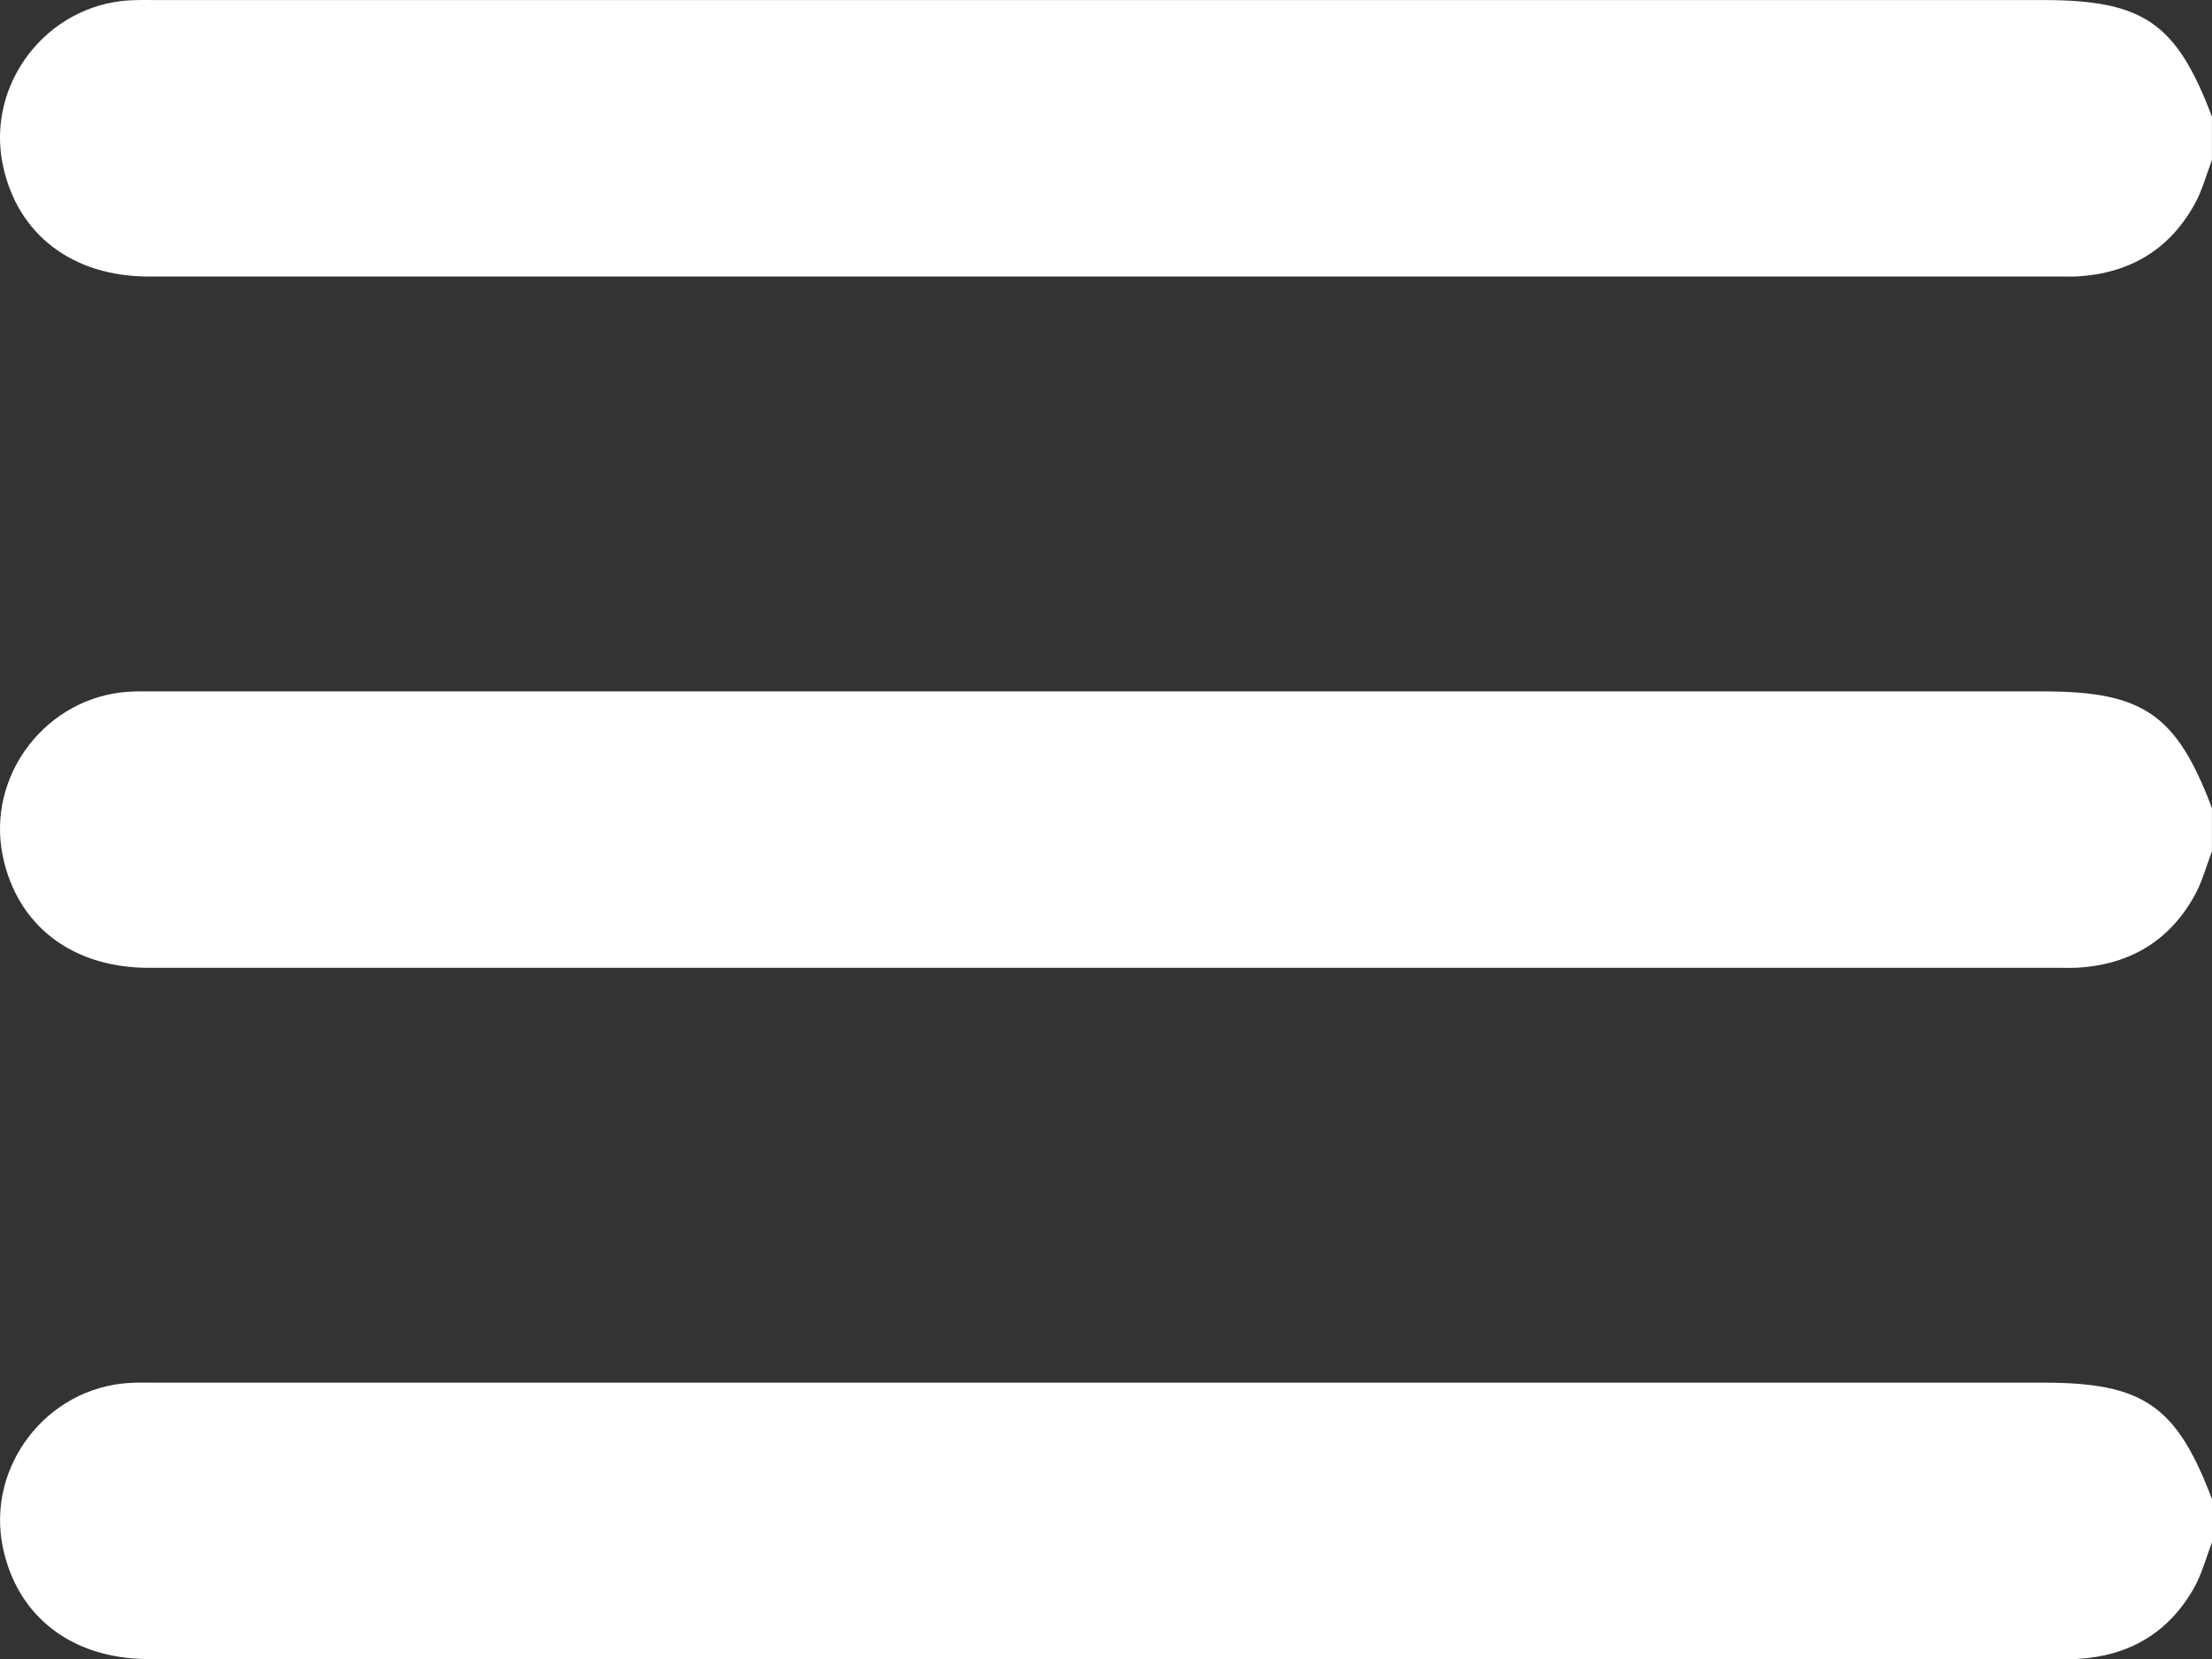 <?xml version="1.0" encoding="UTF-8"?><svg id="Layer_2" xmlns="http://www.w3.org/2000/svg" viewBox="0 0 383.24 287.45"><rect x="0" y="0" width="383.24" height="287.45" fill="#333333" stroke="none"/><defs><style>.cls-1{fill:#fff;}</style></defs><g id="Layer_1-2"><path class="cls-1" d="m383.24,27.7c-.97,2.54-1.67,5.24-2.97,7.6-4.37,7.95-11.27,12.05-20.31,12.59-.87.05-1.75.02-2.62.02-110.52,0-221.04,0-331.56,0-13.25,0-22.78-7.3-25.29-19.33C-2.44,14.55,8.07.89,22.43.06c1.62-.09,3.24-.05,4.86-.05,108.9,0,217.8,0,326.7,0,17.37,0,23.11,3.96,29.24,20.21v7.49Z"/><path class="cls-1" d="m383.24,147.47c-.97,2.54-1.67,5.24-2.97,7.6-4.37,7.95-11.27,12.05-20.31,12.59-.87.05-1.75.02-2.62.02-110.52,0-221.04,0-331.56,0-13.25,0-22.78-7.3-25.29-19.32-2.93-14.02,7.58-27.7,21.93-28.52,1.62-.09,3.24-.05,4.86-.05,108.9,0,217.8,0,326.7,0,17.36,0,23.11,3.97,29.25,20.21,0,2.5,0,4.99,0,7.49Z"/><path class="cls-1" d="m383.24,267.23c-1.03,2.65-1.75,5.48-3.14,7.93-4.4,7.75-11.25,11.75-20.13,12.26-.87.05-1.75.02-2.62.02-110.52,0-221.04,0-331.56,0-13.25,0-22.78-7.3-25.29-19.32-2.93-14.02,7.58-27.7,21.94-28.52,1.62-.09,3.24-.05,4.86-.05,108.9,0,217.8,0,326.7,0,17.36,0,23.11,3.97,29.25,20.21v7.49Z"/></g></svg>